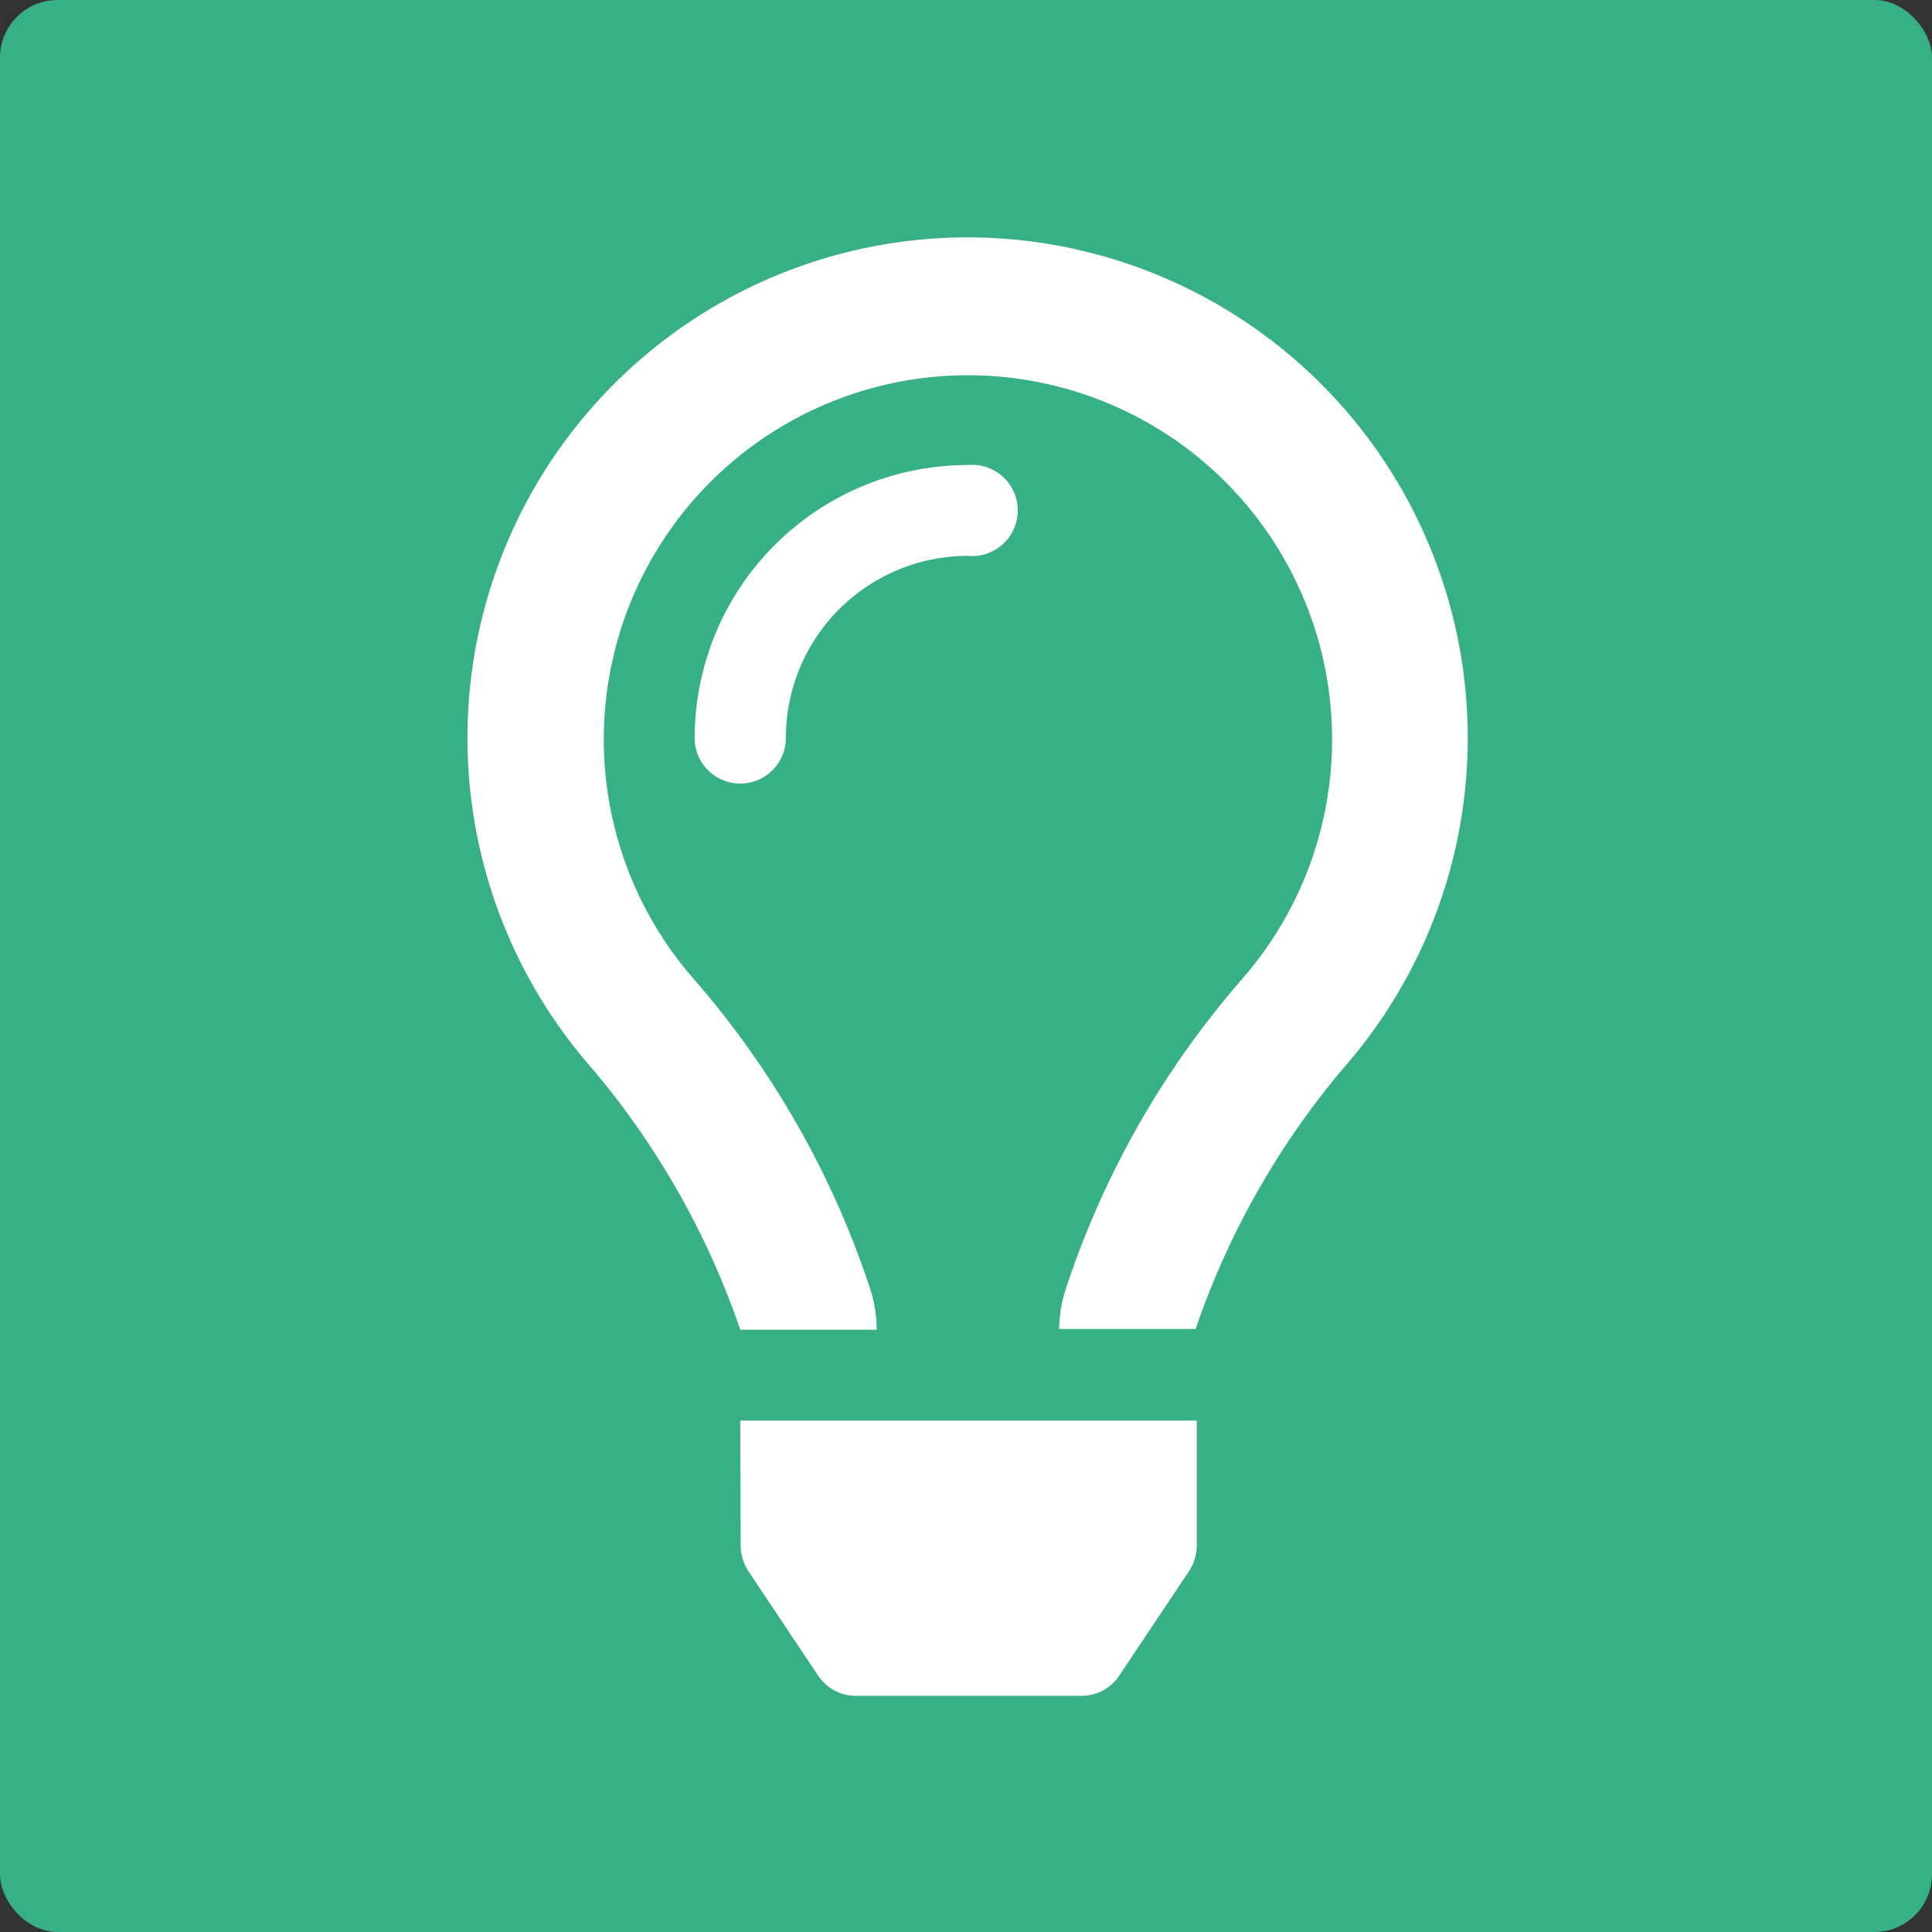 <svg xmlns="http://www.w3.org/2000/svg" viewBox="0 0 49.98 49.98"><rect x="0" y="0" width="49.98" height="49.98" fill="#333333" stroke="none"/><defs><style>.cls-1{fill:#37b085;}.cls-2{fill:#fff;}</style></defs><rect class="cls-1" width="49.98" height="49.98" rx="1.49"/><path class="cls-2" d="M25,12.05a7.07,7.07,0,0,0-7.07,7.06,1.18,1.18,0,0,0,2.36,0A4.71,4.71,0,0,1,25,14.4a1.18,1.18,0,1,0,0-2.35ZM19.12,40a1.23,1.23,0,0,0,.19.65l1.81,2.71a1.17,1.17,0,0,0,1,.53h5.8a1.17,1.17,0,0,0,1-.53l1.81-2.71a1.23,1.23,0,0,0,.19-.65V36.77H19.11ZM25,6.16a12.95,12.95,0,0,0-9.75,21.47,20.94,20.94,0,0,1,3.86,6.79h3.53a3.57,3.57,0,0,0-.15-1,23.29,23.29,0,0,0-4.58-8.07,9.42,9.42,0,1,1,14.18,0,23.26,23.26,0,0,0-4.57,8.05,3.43,3.43,0,0,0-.16,1h3.53a20.94,20.94,0,0,1,3.86-6.79A12.95,12.95,0,0,0,25,6.16Z" transform="translate(0.04 -0.02)"/></svg>
